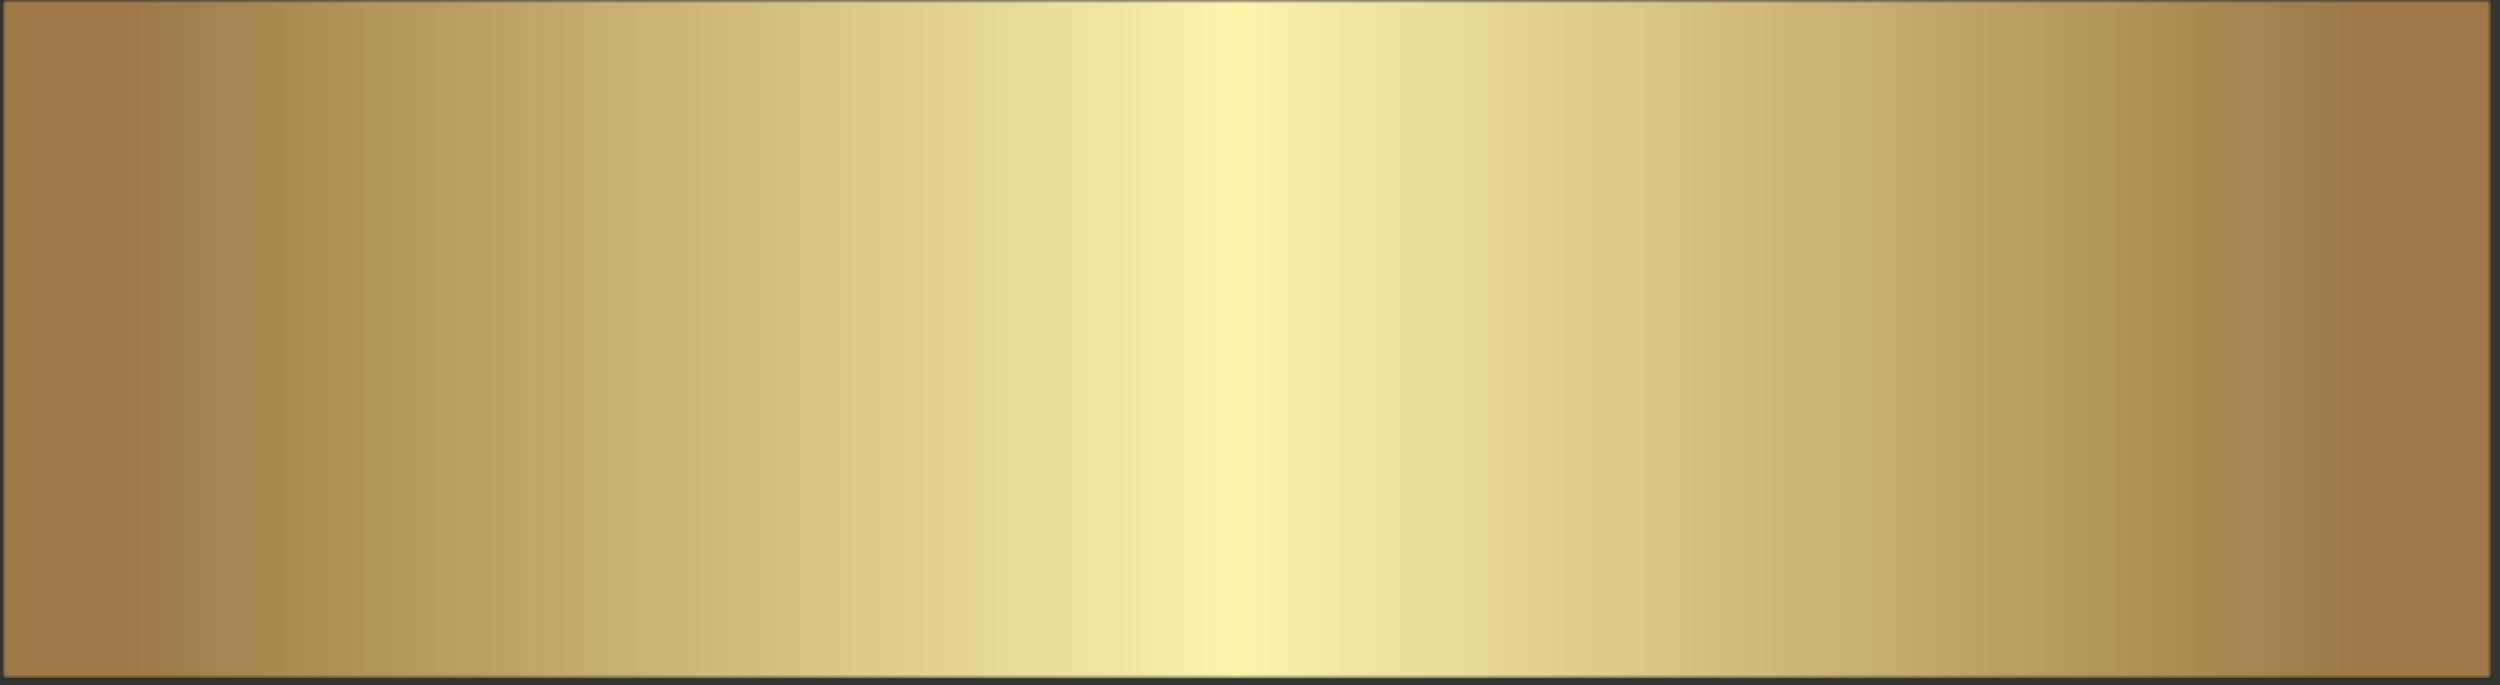 <svg xmlns="http://www.w3.org/2000/svg" version="1.1" xmlns:xlink="http://www.w3.org/1999/xlink" xmlns:svgjs="http://svgjs.dev/svgjs" width="1500" height="411" viewBox="0 0 1500 411"><rect x="0" y="0" width="1500" height="411" fill="#333333" stroke="none"/><g transform="matrix(1,0,0,1,-1.847,-1.908)"><svg viewBox="0 0 357 98" data-background-color="#000000" preserveAspectRatio="xMidYMid meet" height="411" width="1500" xmlns="http://www.w3.org/2000/svg" xmlns:xlink="http://www.w3.org/1999/xlink"><g id="tight-bounds" transform="matrix(1,0,0,1,0.44,0.455)"><svg viewBox="0 0 356.121 97.09" height="97.09" width="356.121"><g><svg viewBox="0 0 356.121 97.09" height="97.09" width="356.121"><g><svg viewBox="0 0 356.121 97.09" height="97.09" width="356.121"><g><path d="M0 97.09v-97.09h356.121v97.09z" fill="#091627" stroke="transparent" stroke-width="0" rx="0%" data-fill-palette-color="tertiary"></path><path d="M9.85 87.24v-77.39h336.421v77.39z" fill="#091627" stroke="transparent" stroke-width="0" data-fill-palette-color="tertiary"></path></g><g transform="matrix(1,0,0,1,19.7,19.7)" id="textblocktransform"><svg viewBox="0 0 316.721 57.69" height="57.69" width="316.721" id="textblock"><g><svg viewBox="0 0 316.721 35.514" height="35.514" width="316.721"><g transform="matrix(1,0,0,1,0,0)"><svg width="316.721" viewBox="3.05 -39.01 356.83 40.01" height="35.514" data-palette-color="url(#6bd3b277-f71d-415e-acfb-42a7490973e1)"></svg></g></svg></g><g transform="matrix(1,0,0,1,0,42.08)"><svg viewBox="0 0 316.721 15.61" height="15.61" width="316.721"><g transform="matrix(1,0,0,1,0,0)"><svg width="316.721" viewBox="2.55 -35 931.22 45.9" height="15.61" data-palette-color="url(#6bd3b277-f71d-415e-acfb-42a7490973e1)"></svg></g></svg></g></svg></g></svg></g><g></g></svg></g><defs></defs><mask id="3460f361-4286-4f20-adac-326e61c70ec1"><g id="SvgjsG1152"><svg viewBox="0 0 356.121 97.09" height="97.09" width="356.121"><g><svg viewBox="0 0 356.121 97.09" height="97.09" width="356.121"><g><svg viewBox="0 0 356.121 97.09" height="97.09" width="356.121"><g><path d="M0 97.09v-97.09h356.121v97.09z" fill="black" stroke="transparent" stroke-width="0" rx="0%"></path><path d="M3.283 93.806v-90.523h349.554v90.523z" fill="white" stroke="transparent" stroke-width="0" rx="0%"></path><path d="M9.85 87.24v-77.39h336.421v77.39z" fill="black" stroke="transparent" stroke-width="0"></path></g><g transform="matrix(1,0,0,1,19.7,19.7)" id="SvgjsG1151"><svg viewBox="0 0 316.721 57.69" height="57.69" width="316.721" id="SvgjsSvg1150"><g><svg viewBox="0 0 316.721 35.514" height="35.514" width="316.721"><g transform="matrix(1,0,0,1,0,0)"><svg width="316.721" viewBox="3.05 -39.01 356.83 40.01" height="35.514" data-palette-color="url(#6bd3b277-f71d-415e-acfb-42a7490973e1)"><path d="M35.5-38.01L35.5-26.39 33.64-26.39Q31.18-36.25 21.04-36.25L21.04-36.25Q14.06-36.25 10.25-30.42L10.25-30.42Q7.25-25.78 7.25-18.82L7.25-18.82Q7.25-12.94 10.03-8.69L10.03-8.69Q12.38-5.13 16.16-3.44L16.16-3.44Q18.7-2.29 21.58-2.29L21.58-2.29Q31.98-2.29 35.5-13.35L35.5-13.35 37.5-12.5Q35.45-5.59 31.71-2.47L31.71-2.47Q27.61 0.95 21.02 0.95L21.02 0.95Q12.94 0.95 7.89-4.79L7.89-4.79Q3.05-10.25 3.05-18.77L3.05-18.77Q3.05-25.83 6.4-31.05L6.4-31.05Q9.38-35.69 14.28-37.7L14.28-37.7Q17.38-38.96 20.85-38.96L20.85-38.96Q25.93-38.96 30.71-36.28L30.71-36.28Q31.86-35.64 32.5-35.64L32.5-35.64Q33.35-35.64 33.69-38.01L33.69-38.01 35.5-38.01ZM55.47 0L42.7 0 42.7-1.81Q45.73-1.93 46.58-2.83L46.58-2.83Q47.34-3.64 47.34-5.81L47.34-5.81 47.34-32.67Q47.34-34.81 46.38-35.5L46.38-35.5Q45.55-36.11 42.84-36.21L42.84-36.21 42.84-38.01Q47.29-38.04 50.88-39.01L50.88-39.01 50.88-5.81Q50.88-3.44 51.78-2.66L51.78-2.66Q52.59-1.95 55.47-1.81L55.47-1.81 55.47 0ZM76.46-17.46L78.56-17.55 78.56-18.31Q78.56-21.88 77-23.54L77-23.54Q76.19-24.39 74.73-24.98L74.73-24.98Q72.99-25.66 71.14-25.66L71.14-25.66Q68.16-25.66 66.23-24.71L66.23-24.71Q65.25-24.24 64.96-23.66L64.96-23.66Q66.35-23.12 66.35-21.24L66.35-21.24Q66.35-20.34 65.86-19.65L65.86-19.65Q65.11-18.6 63.69-18.6L63.69-18.6Q62.57-18.6 61.81-19.46L61.81-19.46Q61.01-20.39 61.01-21.83L61.01-21.83Q61.01-24.19 63.79-25.98L63.79-25.98Q66.91-28 71.28-28L71.28-28Q75.61-28 78.51-26.12L78.51-26.12Q82-23.85 82-17.26L82-17.26 82-6.01Q82-2.54 83.56-2.54L83.56-2.54Q84.96-2.54 86.15-5.05L86.15-5.05 87.59-3.2Q85.86 0.9 82.86 0.9L82.86 0.9Q78.93 0.9 78.61-4.35L78.61-4.35Q75.56 0.9 68.06 0.9L68.06 0.9Q63.79 0.9 61.37-2.15L61.37-2.15Q59.71-4.27 59.71-7.2L59.71-7.2Q59.71-11.87 64.37-14.5L64.37-14.5Q68.89-17.09 76.46-17.46L76.46-17.46ZM78.56-8.91L78.56-15.04 76.7-14.94Q70.31-14.6 66.87-12.7L66.87-12.7Q63.57-10.89 63.57-7.4L63.57-7.4Q63.57-5.13 64.79-3.78L64.79-3.78Q66.21-2.2 69.01-2.2L69.01-2.2Q71.77-2.2 74.31-3.52L74.31-3.52Q77-4.91 78.07-6.98L78.07-6.98Q78.56-7.96 78.56-8.91L78.56-8.91ZM90.72 0.71L90.72-9.79 92.42-9.79Q93.52-5.4 96.35-3.42L96.35-3.42Q99.31-1.34 102.46-1.34L102.46-1.34Q105.41-1.34 107.27-2.78L107.27-2.78Q109.05-4.15 109.05-6.15L109.05-6.15Q109.05-8.33 106.58-9.89L106.58-9.89Q105.1-10.84 102.26-11.84L102.26-11.84 100.87-12.35Q94.79-14.5 93.01-16.28L93.01-16.28Q91.25-18.04 91.25-20.92L91.25-20.92Q91.25-24.02 93.82-26.07L93.82-26.07Q96.21-28 100.46-28L100.46-28Q104.02-28 107.05-25.76L107.05-25.76Q107.59-25.34 108.15-25.34L108.15-25.34Q108.83-25.34 109.05-27L109.05-27 110.71-27 110.71-18.85 108.81-18.85Q107.98-21.8 106.05-23.61L106.05-23.61Q103.85-25.66 100.55-25.66L100.55-25.66Q97.89-25.66 96.43-24.54L96.43-24.54Q94.82-23.29 94.82-21.22L94.82-21.22Q94.82-19.73 96.23-18.6L96.23-18.6Q97.48-17.65 101.7-16.16L101.7-16.16 103.41-15.55Q108.68-13.7 110.73-11.79L110.73-11.79Q112.91-9.77 112.91-6.37L112.91-6.37Q112.91-2.93 110.05-0.95L110.05-0.95Q107.27 1 102.87 1L102.87 1Q98.85 1 95.72-1.1L95.72-1.1 95.6-1.17Q94.45-1.95 94.13-1.95L94.13-1.95Q93.3-1.95 92.42 0.71L92.42 0.71 90.72 0.71ZM117.71 0.71L117.71-9.79 119.42-9.79Q120.52-5.4 123.35-3.42L123.35-3.42Q126.31-1.34 129.46-1.34L129.46-1.34Q132.41-1.34 134.27-2.78L134.27-2.78Q136.05-4.15 136.05-6.15L136.05-6.15Q136.05-8.33 133.58-9.89L133.58-9.89Q132.09-10.84 129.26-11.84L129.26-11.84 127.87-12.35Q121.79-14.5 120.01-16.28L120.01-16.28Q118.25-18.04 118.25-20.92L118.25-20.92Q118.25-24.02 120.82-26.07L120.82-26.07Q123.21-28 127.46-28L127.46-28Q131.02-28 134.05-25.76L134.05-25.76Q134.58-25.34 135.15-25.34L135.15-25.34Q135.83-25.34 136.05-27L136.05-27 137.71-27 137.71-18.85 135.81-18.85Q134.98-21.8 133.05-23.61L133.05-23.61Q130.85-25.66 127.55-25.66L127.55-25.66Q124.89-25.66 123.43-24.54L123.43-24.54Q121.82-23.29 121.82-21.22L121.82-21.22Q121.82-19.73 123.23-18.6L123.23-18.6Q124.48-17.65 128.7-16.16L128.7-16.16 130.41-15.55Q135.68-13.7 137.73-11.79L137.73-11.79Q139.91-9.77 139.91-6.37L139.91-6.37Q139.91-2.93 137.05-0.95L137.05-0.95Q134.27 1 129.87 1L129.87 1Q125.84 1 122.72-1.1L122.72-1.1 122.6-1.17Q121.45-1.95 121.13-1.95L121.13-1.95Q120.3-1.95 119.42 0.71L119.42 0.71 117.71 0.71ZM177.5-38.01L177.5-26.39 175.65-26.39Q173.18-36.25 163.05-36.25L163.05-36.25Q156.07-36.25 152.26-30.42L152.26-30.42Q149.26-25.78 149.26-18.82L149.26-18.82Q149.26-12.94 152.04-8.69L152.04-8.69Q154.38-5.13 158.17-3.44L158.17-3.44Q160.71-2.29 163.59-2.29L163.59-2.29Q173.99-2.29 177.5-13.35L177.5-13.35 179.5-12.5Q177.45-5.59 173.72-2.47L173.72-2.47Q169.62 0.95 163.02 0.95L163.02 0.95Q154.94 0.95 149.89-4.79L149.89-4.79Q145.06-10.25 145.06-18.77L145.06-18.77Q145.06-25.83 148.4-31.05L148.4-31.05Q151.38-35.69 156.29-37.7L156.29-37.7Q159.39-38.96 162.85-38.96L162.85-38.96Q167.93-38.96 172.72-36.28L172.72-36.28Q173.86-35.64 174.5-35.64L174.5-35.64Q175.35-35.64 175.7-38.01L175.7-38.01 177.5-38.01ZM198.03-28L198.03-28Q204.57-28 208.24-22.88L208.24-22.88Q211-19.02 211-13.43L211-13.43Q211-7.74 208.29-3.96L208.29-3.96Q204.72 1 197.98 1L197.98 1Q192.2 1 188.66-2.78L188.66-2.78Q184.99-6.71 184.99-13.43L184.99-13.43Q184.99-19.73 188.41-23.71L188.41-23.71Q192.07-28 198.03-28ZM197.93-25.61L197.93-25.61Q194.61-25.61 192.25-23.17L192.25-23.17Q189-19.87 189-13.55L189-13.55Q189-8.45 191.71-4.88L191.71-4.88Q194.35-1.39 198.01-1.39L198.01-1.39Q201.35-1.39 203.94-4.44L203.94-4.44Q206.99-8.08 206.99-13.57L206.99-13.57Q206.99-18.65 204.77-21.92L204.77-21.92Q202.26-25.61 197.93-25.61ZM226.98 0L214.7 0 214.7-1.81Q217.51-1.93 218.39-2.76L218.39-2.76Q219.29-3.59 219.29-5.81L219.29-5.81 219.29-21.66Q219.29-23.83 218.34-24.51L218.34-24.51Q217.63-25 214.85-25.2L214.85-25.2 214.85-27Q219.2-27 222.79-28L222.79-28 222.79-23.24Q224.4-25.49 226.96-26.83L226.96-26.83Q229.23-28 231.53-28L231.53-28Q236.19-28 238.92-24.63L238.92-24.63Q241.14-21.88 241.14-16.99L241.14-16.99 241.14-5.81Q241.14-3.47 242.07-2.69L242.07-2.69Q242.93-1.95 245.78-1.81L245.78-1.81 245.78 0 233.41 0 233.41-1.81Q235.94-1.95 236.85-2.76L236.85-2.76Q237.65-3.47 237.65-5.81L237.65-5.81 237.65-17.14Q237.65-20.78 235.85-22.97L235.85-22.97Q234.11-25.1 231.21-25.1L231.21-25.1Q226.62-25.1 222.79-19.51L222.79-19.51 222.79-5.81Q222.79-3.52 223.64-2.76L223.64-2.76Q224.49-1.98 226.98-1.81L226.98-1.81 226.98 0ZM259.99 0L247.71 0 247.71-1.81Q250.52-1.93 251.4-2.76L251.4-2.76Q252.3-3.59 252.3-5.81L252.3-5.81 252.3-21.66Q252.3-23.83 251.35-24.51L251.35-24.51Q250.64-25 247.86-25.2L247.86-25.2 247.86-27Q252.2-27 255.79-28L255.79-28 255.79-23.24Q257.4-25.49 259.97-26.83L259.97-26.83Q262.24-28 264.53-28L264.53-28Q269.19-28 271.93-24.63L271.93-24.63Q274.15-21.88 274.15-16.99L274.15-16.99 274.15-5.81Q274.15-3.47 275.08-2.69L275.08-2.69Q275.93-1.95 278.79-1.81L278.79-1.81 278.79 0 266.41 0 266.41-1.81Q268.95-1.95 269.85-2.76L269.85-2.76Q270.66-3.47 270.66-5.81L270.66-5.81 270.66-17.14Q270.66-20.78 268.85-22.97L268.85-22.97Q267.12-25.1 264.21-25.1L264.21-25.1Q259.62-25.1 255.79-19.51L255.79-19.51 255.79-5.81Q255.79-3.52 256.65-2.76L256.65-2.76Q257.5-1.98 259.99-1.81L259.99-1.81 259.99 0ZM307.77-13.77L286.28-13.77 286.28-13.38Q286.28-9.45 287.84-6.59L287.84-6.59Q290.46-1.81 295.88-1.81L295.88-1.81Q301.88-1.81 305.89-7.96L305.89-7.96 307.47-6.37Q303.22 1 295.56 1L295.56 1Q288.82 1 285.13-4.05L285.13-4.05Q282.37-7.84 282.37-13.4L282.37-13.4Q282.37-19.14 285.45-23.17L285.45-23.17Q289.19-28 295.29-28L295.29-28Q299.56-28 302.74-25.59L302.74-25.59Q306.3-22.9 307.37-18.24L307.37-18.24Q307.77-16.55 307.77-14.77L307.77-14.77 307.77-13.77ZM286.38-16.16L303.57-16.16Q303.37-20.31 301.74-22.46L301.74-22.46Q299.32-25.66 295.34-25.66L295.34-25.66Q291.6-25.66 288.97-22.46L288.97-22.46Q286.87-19.92 286.38-16.16L286.38-16.16ZM336.69-8.25L338.26-6.64Q334.33 1 326.56 1L326.56 1Q322.31 1 319.07-1.25L319.07-1.25Q313.31-5.2 313.31-13.55L313.31-13.55Q313.31-19.07 316.06-22.8L316.06-22.8Q318.55-26.2 322.7-27.42L322.7-27.42Q324.76-28 326.9-28L326.9-28Q331.35-28 334.2-25.73L334.2-25.73Q336.77-23.73 336.77-21.41L336.77-21.41Q336.77-20.56 336.43-19.8L336.43-19.8Q335.69-18.26 333.96-18.26L333.96-18.26Q332.52-18.26 331.76-19.36L331.76-19.36Q331.3-20 331.3-20.87L331.3-20.87Q331.3-22.63 332.49-23.24L332.49-23.24Q330.96-25.61 326.95-25.61L326.95-25.61Q322.51-25.61 319.73-21.88L319.73-21.88Q317.31-18.6 317.31-13.55L317.31-13.55Q317.31-9.86 318.65-7.13L318.65-7.13Q319.87-4.61 322.05-3.2L322.05-3.2Q324.22-1.81 326.9-1.81L326.9-1.81Q332.91-1.81 336.69-8.25L336.69-8.25ZM346.12-24.61L340.35-24.61 340.35-26.95Q344.31-27.69 346.14-30.27L346.14-30.27Q347.46-32.15 347.85-35.45L347.85-35.45 349.66-35.45 349.66-27 358.74-27 358.74-24.61 349.66-24.61 349.66-7.86Q349.66-4.96 350.39-3.66L350.39-3.66Q351.27-2.2 353.39-2.2L353.39-2.2Q356.66-2.2 358.74-5.3L358.74-5.3 359.88-3.39Q357.03 0.85 352.41 0.85L352.41 0.85Q348.7 0.85 347.12-2.22L347.12-2.22Q346.12-4.17 346.12-7.5L346.12-7.5 346.12-24.61Z" opacity="1" transform="matrix(1,0,0,1,0,0)" fill="white" class="wordmark-text-0" id="SvgjsPath1149"></path></svg></g></svg></g><g transform="matrix(1,0,0,1,0,42.08)"><svg viewBox="0 0 316.721 15.61" height="15.61" width="316.721"><g transform="matrix(1,0,0,1,0,0)"><svg width="316.721" viewBox="2.55 -35 931.22 45.9" height="15.61" data-palette-color="url(#6bd3b277-f71d-415e-acfb-42a7490973e1)"><path d="M32.1-10.15L35.45-7.35Q33-3.75 29.23-1.55 25.45 0.65 20.3 0.65L20.3 0.65Q15.4 0.65 11.33-1.63 7.25-3.9 4.9-7.95 2.55-12 2.55-17.1L2.55-17.1Q2.55-22.35 4.85-26.43 7.15-30.5 11-32.75 14.85-35 19.3-35L19.3-35Q22.9-35 25.68-33.7 28.45-32.4 30.35-30.05L30.35-30.05 30.4-34.3 35.05-34.3 35.05-23.15 31.75-22.85Q28.15-30.85 20.05-30.85L20.05-30.85Q16.8-30.85 14.03-29.18 11.25-27.5 9.58-24.38 7.9-21.25 7.9-17.15L7.9-17.15Q7.9-13.25 9.55-10.18 11.2-7.1 14.03-5.35 16.85-3.6 20.3-3.6L20.3-3.6Q24.35-3.6 27.18-5.35 30-7.1 32.1-10.15L32.1-10.15ZM52.35 0.7Q48.9 0.7 45.9-0.85 42.9-2.4 41.12-5.25 39.35-8.1 39.35-11.75L39.35-11.75Q39.35-15.45 41.12-18.28 42.9-21.1 45.9-22.65 48.9-24.2 52.35-24.2L52.35-24.2Q55.75-24.2 58.72-22.65 61.7-21.1 63.5-18.25 65.3-15.4 65.3-11.75L65.3-11.75Q65.3-8.1 63.55-5.25 61.8-2.4 58.82-0.85 55.85 0.7 52.35 0.7L52.35 0.7ZM52.35-3.25Q54.6-3.25 56.4-4.3 58.2-5.35 59.22-7.28 60.25-9.2 60.25-11.75L60.25-11.75Q60.25-14.3 59.22-16.23 58.2-18.15 56.4-19.2 54.6-20.25 52.35-20.25L52.35-20.25Q48.9-20.25 46.67-17.93 44.45-15.6 44.45-11.75L44.45-11.75Q44.45-7.9 46.67-5.58 48.9-3.25 52.35-3.25L52.35-3.25ZM98.35-3.95L103.05-3.95 103.05 0 89.15 0 89.15-3.95 93.5-3.95 93.5-13.7Q93.5-16.45 92.12-18.03 90.75-19.6 88.2-19.6L88.2-19.6Q83.85-19.6 79-14.1L79-14.1 79-3.95 83.35-3.95 83.35 0 68.8 0 68.8-3.95 74.1-3.95 74.1-19.6 68.8-19.6 68.8-23.55 79-23.55 79-18Q81.8-21.1 84.37-22.63 86.95-24.15 89.9-24.15L89.9-24.15Q93.95-24.15 96.15-21.55 98.35-18.95 98.35-13.85L98.35-13.85 98.35-3.95ZM134.74-3.95L139.44-3.95 139.44 0 125.54 0 125.54-3.95 129.89-3.95 129.89-13.7Q129.89-16.45 128.52-18.03 127.14-19.6 124.59-19.6L124.59-19.6Q120.24-19.6 115.39-14.1L115.39-14.1 115.39-3.95 119.74-3.95 119.74 0 105.19 0 105.19-3.95 110.49-3.95 110.49-19.6 105.19-19.6 105.19-23.55 115.39-23.55 115.39-18Q118.19-21.1 120.77-22.63 123.34-24.15 126.29-24.15L126.29-24.15Q130.34-24.15 132.54-21.55 134.74-18.95 134.74-13.85L134.74-13.85 134.74-3.95ZM163.84-6.7L165.94-3.5Q161.14 0.7 154.99 0.7L154.99 0.7Q151.64 0.7 148.64-0.7 145.64-2.1 143.79-4.8 141.94-7.5 141.94-11.2L141.94-11.2Q141.94-15.15 143.84-18.1 145.74-21.05 148.79-22.63 151.84-24.2 155.19-24.2L155.19-24.2Q158.14-24.2 160.47-23.25 162.79-22.3 164.12-20.6 165.44-18.9 165.44-16.7L165.44-16.7Q165.44-13.4 162.62-11.58 159.79-9.75 155.84-9.75L155.84-9.75Q153.29-9.75 151.09-10.28 148.89-10.8 146.64-11.8L146.64-11.8 146.64-11.35Q146.64-9 147.77-7.2 148.89-5.4 150.79-4.45 152.69-3.5 154.94-3.5L154.94-3.5Q160.04-3.5 163.84-6.7L163.84-6.7ZM155.54-20.3Q152.84-20.3 150.52-18.75 148.19-17.2 147.19-14.55L147.19-14.55Q150.99-13.2 154.79-13.2L154.79-13.2Q157.29-13.2 158.92-14.13 160.54-15.05 160.54-16.7L160.54-16.7Q160.54-18.3 159.14-19.3 157.74-20.3 155.54-20.3L155.54-20.3ZM191.14-7L193.34-3.8Q188.69 0.7 182.49 0.7L182.49 0.7Q179.19 0.7 176.29-0.85 173.39-2.4 171.64-5.23 169.89-8.05 169.89-11.7L169.89-11.7Q169.89-15.15 171.49-18.03 173.09-20.9 175.79-22.55 178.49-24.2 181.64-24.2L181.64-24.2Q186.64-24.2 189.44-20.65L189.44-20.65 189.44-23.55 192.99-23.55 192.99-15.3 190.89-15.15Q188.44-20.15 183.09-20.15L183.09-20.15Q180.79-20.15 178.94-19.07 177.09-18 176.04-16.1 174.99-14.2 174.99-11.75L174.99-11.75Q174.99-9.35 176.11-7.45 177.24-5.55 179.06-4.53 180.89-3.5 182.99-3.5L182.99-3.5Q185.44-3.45 187.31-4.35 189.19-5.25 191.14-7L191.14-7ZM214.84-5.35L216.54-1.65Q214.69-0.55 212.91 0.05 211.14 0.65 208.84 0.65L208.84 0.65Q204.99 0.65 202.71-1.78 200.44-4.2 200.44-8.7L200.44-8.7 200.44-19.6 195.19-19.6 195.19-23.55 200.44-23.55 200.44-30.1 205.34-30.1 205.34-23.55 213.14-23.55 213.14-19.6 205.34-19.6 205.34-8.65Q205.34-6.1 206.49-4.9 207.64-3.7 209.59-3.7L209.59-3.7Q210.99-3.7 212.24-4.13 213.49-4.55 214.84-5.35L214.84-5.35ZM221.33 9.85L219.93 8.45Q222.23 6.05 223.53 4.13 224.83 2.2 225.13 0.3L225.13 0.3Q224.18 0.6 222.83 0.6L222.83 0.6Q221.38 0.6 220.36-0.28 219.33-1.15 219.33-2.55L219.33-2.55Q219.33-4 220.46-4.98 221.58-5.95 223.28-5.95L223.28-5.95Q225.33-5.95 226.61-4.55 227.88-3.15 227.88-1L227.88-1Q227.88 1.6 226.13 4.38 224.38 7.15 221.33 9.85L221.33 9.85ZM274.83-11.9L279.68-11.9 279.68 0 247.53 0 247.53-4.15 253.98-4.15 253.98-30.15 247.53-30.15 247.53-34.3 265.53-34.3 265.53-30.15 259.13-30.15 259.13-4.15 274.83-4.15 274.83-11.9ZM306.07-6.7L308.18-3.5Q303.38 0.7 297.23 0.7L297.23 0.7Q293.88 0.7 290.88-0.7 287.88-2.1 286.02-4.8 284.18-7.5 284.18-11.2L284.18-11.2Q284.18-15.15 286.07-18.1 287.98-21.05 291.02-22.63 294.07-24.2 297.43-24.2L297.43-24.2Q300.38-24.2 302.7-23.25 305.02-22.3 306.35-20.6 307.68-18.9 307.68-16.7L307.68-16.7Q307.68-13.4 304.85-11.58 302.02-9.75 298.07-9.75L298.07-9.75Q295.52-9.75 293.32-10.28 291.13-10.8 288.88-11.8L288.88-11.8 288.88-11.35Q288.88-9 290-7.2 291.13-5.4 293.02-4.45 294.93-3.5 297.18-3.5L297.18-3.5Q302.27-3.5 306.07-6.7L306.07-6.7ZM297.77-20.3Q295.07-20.3 292.75-18.75 290.43-17.2 289.43-14.55L289.43-14.55Q293.23-13.2 297.02-13.2L297.02-13.2Q299.52-13.2 301.15-14.13 302.77-15.05 302.77-16.7L302.77-16.7Q302.77-18.3 301.38-19.3 299.98-20.3 297.77-20.3L297.77-20.3ZM338.02-4.15L339.02-0.6Q337.37 0.4 335.17 0.4L335.17 0.4Q333.32 0.4 332.05-0.68 330.77-1.75 330.27-3.75L330.27-3.75Q325.27 0.7 320.37 0.7L320.37 0.7Q316.92 0.7 314.52-1.25 312.12-3.2 312.12-6.7L312.12-6.7Q312.12-9.1 313.47-10.88 314.82-12.65 317.1-13.58 319.37-14.5 322.02-14.5L322.02-14.5Q324.27-14.5 326.17-14.08 328.07-13.65 330.07-12.85L330.07-12.85 330.07-15.05Q330.07-17.6 328.37-18.8 326.67-20 323.92-20L323.92-20Q320.02-20 314.52-17.85L314.52-17.85 313.52-21.65Q319.42-24.15 324.52-24.15L324.52-24.15Q329.37-24.15 332.05-21.78 334.72-19.4 334.72-14.85L334.72-14.85 334.72-6.2Q334.72-3.75 336.47-3.75L336.47-3.75Q337.22-3.75 338.02-4.15L338.02-4.15ZM316.97-6.95Q316.97-5.25 318.32-4.33 319.67-3.4 321.62-3.4L321.62-3.4Q323.32-3.4 325.52-4.3 327.72-5.2 330.07-6.95L330.07-6.95 330.07-9.6Q326.67-10.8 322.87-10.9L322.87-10.9Q320.42-10.9 318.7-9.88 316.97-8.85 316.97-6.95L316.97-6.95ZM362.62-24.15L364.72-24.15 364.72-14.15 360.37-14.15 360.37-19.3Q358.42-19.3 356.12-17.85 353.82-16.4 351.37-13.75L351.37-13.75 351.37-3.95 356.72-3.95 356.72 0 341.17 0 341.17-3.95 346.47-3.95 346.47-19.6 341.17-19.6 341.17-23.55 351.37-23.55 351.37-17.65Q354.02-20.7 356.9-22.43 359.77-24.15 362.62-24.15L362.62-24.15ZM398.17-3.95L402.87-3.95 402.87 0 388.97 0 388.97-3.95 393.32-3.95 393.32-13.7Q393.32-16.45 391.94-18.03 390.57-19.6 388.02-19.6L388.02-19.6Q383.67-19.6 378.82-14.1L378.82-14.1 378.82-3.95 383.17-3.95 383.17 0 368.62 0 368.62-3.95 373.92-3.95 373.92-19.6 368.62-19.6 368.62-23.55 378.82-23.55 378.82-18Q381.62-21.1 384.19-22.63 386.77-24.15 389.72-24.15L389.72-24.15Q393.77-24.15 395.97-21.55 398.17-18.95 398.17-13.85L398.17-13.85 398.17-3.95ZM409.12 9.85L407.71 8.45Q410.01 6.05 411.31 4.13 412.62 2.2 412.92 0.3L412.92 0.3Q411.96 0.6 410.62 0.6L410.62 0.6Q409.17 0.6 408.14-0.28 407.12-1.15 407.12-2.55L407.12-2.55Q407.12-4 408.24-4.98 409.37-5.95 411.06-5.95L411.06-5.95Q413.12-5.95 414.39-4.55 415.67-3.15 415.67-1L415.67-1Q415.67 1.6 413.92 4.38 412.17 7.15 409.12 9.85L409.12 9.85ZM461.86-4.15L462.86-0.6Q461.21 0.4 459.01 0.4L459.01 0.4Q457.16 0.4 455.88-0.68 454.61-1.75 454.11-3.75L454.11-3.75Q449.11 0.7 444.21 0.7L444.21 0.7Q440.76 0.7 438.36-1.25 435.96-3.2 435.96-6.7L435.96-6.7Q435.96-9.1 437.31-10.88 438.66-12.65 440.94-13.58 443.21-14.5 445.86-14.5L445.86-14.5Q448.11-14.5 450.01-14.08 451.91-13.65 453.91-12.85L453.91-12.85 453.91-15.05Q453.91-17.6 452.21-18.8 450.51-20 447.76-20L447.76-20Q443.86-20 438.36-17.85L438.36-17.85 437.36-21.65Q443.26-24.15 448.36-24.15L448.36-24.15Q453.21-24.15 455.88-21.78 458.56-19.4 458.56-14.85L458.56-14.85 458.56-6.2Q458.56-3.75 460.31-3.75L460.31-3.75Q461.06-3.75 461.86-4.15L461.86-4.15ZM440.81-6.95Q440.81-5.25 442.16-4.33 443.51-3.4 445.46-3.4L445.46-3.4Q447.16-3.4 449.36-4.3 451.56-5.2 453.91-6.95L453.91-6.95 453.91-9.6Q450.51-10.8 446.71-10.9L446.71-10.9Q444.26-10.9 442.53-9.88 440.81-8.85 440.81-6.95L440.81-6.95ZM494.56-3.95L499.26-3.95 499.26 0 485.36 0 485.36-3.95 489.71-3.95 489.71-13.7Q489.71-16.45 488.33-18.03 486.96-19.6 484.41-19.6L484.41-19.6Q480.06-19.6 475.21-14.1L475.21-14.1 475.21-3.95 479.56-3.95 479.56 0 465.01 0 465.01-3.95 470.31-3.95 470.31-19.6 465.01-19.6 465.01-23.55 475.21-23.55 475.21-18Q478.01-21.1 480.58-22.63 483.16-24.15 486.11-24.15L486.11-24.15Q490.16-24.15 492.36-21.55 494.56-18.95 494.56-13.85L494.56-13.85 494.56-3.95ZM530.11-4.05L531.15-0.45Q530.45-0.05 529.45 0.23 528.45 0.5 527.36 0.5L527.36 0.5Q525.5 0.5 524.15-0.48 522.8-1.45 522.3-3.3L522.3-3.3Q520.3-1.5 518.08-0.4 515.86 0.7 513.15 0.7L513.15 0.7Q510.1 0.7 507.48-0.85 504.85-2.4 503.31-5.18 501.75-7.95 501.75-11.45L501.75-11.45Q501.75-15.1 503.38-18.03 505-20.95 507.81-22.58 510.6-24.2 514-24.2L514-24.2Q518.36-24.2 522-21L522-21 522-30.35 516.7-30.35 516.7-34.3 526.8-34.3 526.8-6.05Q526.8-3.65 528.45-3.65L528.45-3.65Q529.55-3.65 530.11-4.05L530.11-4.05ZM506.85-11.5Q506.85-7.9 508.88-5.7 510.9-3.5 514.15-3.5L514.15-3.5Q517.9-3.5 522-6.9L522-6.9 522-17.25Q518.5-20.05 515.11-20.05L515.11-20.05Q512.75-20.05 510.85-18.95 508.95-17.85 507.9-15.9 506.85-13.95 506.85-11.5L506.85-11.5ZM567.35-30.85Q563.9-30.85 561-29.18 558.1-27.5 556.4-24.4 554.7-21.3 554.7-17.15L554.7-17.15Q554.7-13.15 556.37-10.08 558.05-7 560.97-5.3 563.9-3.6 567.55-3.6L567.55-3.6Q573.85-3.6 578-6.85L578-6.85 578-13.5 567-13.5 567-17.45 582.7-17.45 582.7-4.7Q580.1-2.3 576.15-0.8 572.2 0.7 567.55 0.7L567.55 0.7Q562.2 0.7 558.07-1.58 553.95-3.85 551.65-7.93 549.35-12 549.35-17.15L549.35-17.15Q549.35-22.25 551.65-26.33 553.95-30.4 557.8-32.7 561.65-35 566.2-35L566.2-35Q570-35 573.02-33.68 576.05-32.35 578.15-30.1L578.15-30.1 578.15-34.3 582.7-34.3 582.7-23.65 579.45-23.4Q577.6-26.75 574.6-28.8 571.6-30.85 567.35-30.85L567.35-30.85ZM609.35-24.15L611.45-24.15 611.45-14.15 607.1-14.15 607.1-19.3Q605.15-19.3 602.85-17.85 600.55-16.4 598.1-13.75L598.1-13.75 598.1-3.95 603.45-3.95 603.45 0 587.9 0 587.9-3.95 593.2-3.95 593.2-19.6 587.9-19.6 587.9-23.55 598.1-23.55 598.1-17.65Q600.75-20.7 603.62-22.43 606.5-24.15 609.35-24.15L609.35-24.15ZM628.24 0.7Q624.79 0.7 621.79-0.85 618.79-2.4 617.02-5.25 615.24-8.1 615.24-11.75L615.24-11.75Q615.24-15.45 617.02-18.28 618.79-21.1 621.79-22.65 624.79-24.2 628.24-24.2L628.24-24.2Q631.64-24.2 634.62-22.65 637.59-21.1 639.39-18.25 641.19-15.4 641.19-11.75L641.19-11.75Q641.19-8.1 639.44-5.25 637.69-2.4 634.72-0.85 631.74 0.7 628.24 0.7L628.24 0.7ZM628.24-3.25Q630.49-3.25 632.29-4.3 634.09-5.35 635.12-7.28 636.14-9.2 636.14-11.75L636.14-11.75Q636.14-14.3 635.12-16.23 634.09-18.15 632.29-19.2 630.49-20.25 628.24-20.25L628.24-20.25Q624.79-20.25 622.57-17.93 620.34-15.6 620.34-11.75L620.34-11.75Q620.34-7.9 622.57-5.58 624.79-3.25 628.24-3.25L628.24-3.25ZM685.59-23.55L685.59-19.6 682.04-19.6 674.29 0.65 671.84 0.65 664.19-15.75 656.59 0.65 654.09 0.65 646.44-19.6 642.79-19.6 642.79-23.55 655.59-23.55 655.59-19.95 651.24-19.95 656.04-6.2 663.34-22.9 666.04-22.9 673.24-6.4 677.89-19.95 673.54-19.95 673.54-23.55 685.59-23.55ZM702.89-34.3L737.99-34.3 737.99-23.05 733.39-23.05 733.39-30.15 723.04-30.15 723.04-4.15 729.54-4.15 729.54 0 711.34 0 711.34-4.15 717.89-4.15 717.89-30.15 707.49-30.15 707.49-23.05 702.89-23.05 702.89-34.3ZM752.33 0.7Q748.88 0.7 745.88-0.85 742.88-2.4 741.11-5.25 739.33-8.1 739.33-11.75L739.33-11.75Q739.33-15.45 741.11-18.28 742.88-21.1 745.88-22.65 748.88-24.2 752.33-24.2L752.33-24.2Q755.73-24.2 758.71-22.65 761.68-21.1 763.48-18.25 765.28-15.4 765.28-11.75L765.28-11.75Q765.28-8.1 763.53-5.25 761.78-2.4 758.81-0.85 755.83 0.7 752.33 0.7L752.33 0.7ZM752.33-3.25Q754.58-3.25 756.38-4.3 758.18-5.35 759.21-7.28 760.23-9.2 760.23-11.75L760.23-11.75Q760.23-14.3 759.21-16.23 758.18-18.15 756.38-19.2 754.58-20.25 752.33-20.25L752.33-20.25Q748.88-20.25 746.66-17.93 744.43-15.6 744.43-11.75L744.43-11.75Q744.43-7.9 746.66-5.58 748.88-3.25 752.33-3.25L752.33-3.25ZM787.93-4.45Q791.13-4.45 793.11-2.85 795.08-1.25 795.08 1.65L795.08 1.65Q795.08 4.45 792.98 6.55 790.88 8.65 787.33 9.78 783.78 10.9 779.63 10.9L779.63 10.9Q774.58 10.9 771.36 9.03 768.13 7.15 768.13 3.9L768.13 3.9Q768.13 2.45 768.91 1.18 769.68-0.1 770.88-1.05L770.88-1.05Q769.88-1.8 769.36-2.83 768.83-3.85 768.83-5L768.83-5Q768.83-6.85 769.88-8.33 770.93-9.8 772.63-10.8L772.63-10.8Q770.93-12.9 770.93-15.6L770.93-15.6Q770.93-18.3 772.51-20.25 774.08-22.2 776.53-23.2 778.98-24.2 781.53-24.2L781.53-24.2Q784.48-24.2 786.98-23.1L786.98-23.1Q787.88-25.7 789.91-27.05 791.93-28.4 794.73-28.5L794.73-28.5 794.73-24.4Q792.78-24.3 791.46-23.75 790.13-23.2 789.13-21.85L789.13-21.85Q792.23-19.5 792.23-15.75L792.23-15.75Q792.23-13.05 790.68-11.1 789.13-9.15 786.66-8.15 784.18-7.15 781.53-7.15L781.53-7.15Q777.68-7.15 774.63-9.05L774.63-9.05Q773.13-7.7 773.13-6.15L773.13-6.15Q773.13-4.85 774.16-4.13 775.18-3.4 776.98-3.4L776.98-3.4Q778.68-3.4 782.08-3.9L782.08-3.9Q783.43-4.1 784.98-4.28 786.53-4.45 787.93-4.45L787.93-4.45ZM781.58-20.7Q779.13-20.7 777.43-19.28 775.73-17.85 775.73-15.6L775.73-15.6Q775.73-13.35 777.41-12 779.08-10.65 781.58-10.65L781.58-10.65Q784.18-10.65 785.81-12.05 787.43-13.45 787.43-15.75L787.43-15.75Q787.43-18 785.76-19.35 784.08-20.7 781.58-20.7L781.58-20.7ZM780.33 6.85Q782.98 6.85 785.36 6.25 787.73 5.65 789.16 4.53 790.58 3.4 790.58 1.95L790.58 1.95Q790.58-0.6 786.88-0.6L786.88-0.6Q785.88-0.6 784.68-0.45 783.48-0.3 782.33-0.1L782.33-0.1Q780.93 0.15 779.31 0.35 777.68 0.55 776.13 0.55L776.13 0.55Q774.78 0.55 773.38 0.2L773.38 0.2Q772.38 1.35 772.38 2.9L772.38 2.9Q772.38 4.75 774.48 5.8 776.58 6.85 780.33 6.85L780.33 6.85ZM819.68-6.7L821.78-3.5Q816.98 0.7 810.83 0.7L810.83 0.7Q807.48 0.7 804.48-0.7 801.48-2.1 799.63-4.8 797.78-7.5 797.78-11.2L797.78-11.2Q797.78-15.15 799.68-18.1 801.58-21.05 804.63-22.63 807.68-24.2 811.03-24.2L811.03-24.2Q813.98-24.2 816.3-23.25 818.63-22.3 819.95-20.6 821.28-18.9 821.28-16.7L821.28-16.7Q821.28-13.4 818.45-11.58 815.63-9.75 811.68-9.75L811.68-9.75Q809.13-9.75 806.93-10.28 804.73-10.8 802.48-11.8L802.48-11.8 802.48-11.35Q802.48-9 803.6-7.2 804.73-5.4 806.63-4.45 808.53-3.5 810.78-3.5L810.78-3.5Q815.88-3.5 819.68-6.7L819.68-6.7ZM811.38-20.3Q808.68-20.3 806.35-18.75 804.03-17.2 803.03-14.55L803.03-14.55Q806.83-13.2 810.63-13.2L810.63-13.2Q813.13-13.2 814.75-14.13 816.38-15.05 816.38-16.7L816.38-16.7Q816.38-18.3 814.98-19.3 813.58-20.3 811.38-20.3L811.38-20.3ZM843.78-5.35L845.48-1.65Q843.63-0.55 841.85 0.05 840.08 0.65 837.78 0.65L837.78 0.65Q833.93 0.65 831.65-1.78 829.38-4.2 829.38-8.7L829.38-8.7 829.38-19.6 824.13-19.6 824.13-23.55 829.38-23.55 829.38-30.1 834.28-30.1 834.28-23.55 842.08-23.55 842.08-19.6 834.28-19.6 834.28-8.65Q834.28-6.1 835.43-4.9 836.58-3.7 838.53-3.7L838.53-3.7Q839.93-3.7 841.18-4.13 842.43-4.55 843.78-5.35L843.78-5.35ZM875.72-3.95L880.42-3.95 880.42 0 866.52 0 866.52-3.95 870.87-3.95 870.87-13.7Q870.87-16.6 869.5-18.2 868.12-19.8 865.52-19.8L865.52-19.8Q861.47-19.8 856.52-14.3L856.52-14.3 856.52-3.95 860.82-3.95 860.82 0 846.32 0 846.32-3.95 851.62-3.95 851.62-30.35 846.32-30.35 846.32-34.3 856.52-34.3 856.52-18.15Q859.27-21.15 861.85-22.65 864.42-24.15 867.47-24.15L867.47-24.15Q871.52-24.15 873.62-21.58 875.72-19 875.72-13.85L875.72-13.85 875.72-3.95ZM904.77-6.7L906.87-3.5Q902.07 0.7 895.92 0.7L895.92 0.7Q892.57 0.7 889.57-0.7 886.57-2.1 884.72-4.8 882.87-7.5 882.87-11.2L882.87-11.2Q882.87-15.15 884.77-18.1 886.67-21.05 889.72-22.63 892.77-24.2 896.12-24.2L896.12-24.2Q899.07-24.2 901.4-23.25 903.72-22.3 905.05-20.6 906.37-18.9 906.37-16.7L906.37-16.7Q906.37-13.4 903.55-11.58 900.72-9.75 896.77-9.75L896.77-9.75Q894.22-9.75 892.02-10.28 889.82-10.8 887.57-11.8L887.57-11.8 887.57-11.35Q887.57-9 888.7-7.2 889.82-5.4 891.72-4.45 893.62-3.5 895.87-3.5L895.87-3.5Q900.97-3.5 904.77-6.7L904.77-6.7ZM896.47-20.3Q893.77-20.3 891.45-18.75 889.12-17.2 888.12-14.55L888.12-14.55Q891.92-13.2 895.72-13.2L895.72-13.2Q898.22-13.2 899.85-14.13 901.47-15.05 901.47-16.7L901.47-16.7Q901.47-18.3 900.07-19.3 898.67-20.3 896.47-20.3L896.47-20.3ZM931.67-24.15L933.77-24.15 933.77-14.15 929.42-14.15 929.42-19.3Q927.47-19.3 925.17-17.85 922.87-16.4 920.42-13.75L920.42-13.75 920.42-3.95 925.77-3.95 925.77 0 910.22 0 910.22-3.95 915.52-3.95 915.52-19.6 910.22-19.6 910.22-23.55 920.42-23.55 920.42-17.65Q923.07-20.7 925.94-22.43 928.82-24.15 931.67-24.15L931.67-24.15Z" opacity="1" transform="matrix(1,0,0,1,0,0)" fill="white" class="slogan-text-1" id="SvgjsPath1148"></path></svg></g></svg></g></svg></g></svg></g><g></g></svg></g><defs><mask></mask></defs></svg><rect width="356.121" height="97.09" fill="black" stroke="none" visibility="hidden"></rect></g></mask><linearGradient x1="0.054" x2="0.941" y1="0.5" y2="0.5" id="6bd3b277-f71d-415e-acfb-42a7490973e1"><stop stop-color="#9c7945" offset="0"></stop><stop stop-color="#faf3aa" offset="0.498"></stop><stop stop-color="#9c7945" offset="1"></stop></linearGradient><rect width="356.121" height="97.09" fill="url(#6bd3b277-f71d-415e-acfb-42a7490973e1)" mask="url(#3460f361-4286-4f20-adac-326e61c70ec1)" data-fill-palette-color="quaternary"></rect></svg><rect width="356.121" height="97.09" fill="none" stroke="none" visibility="hidden"></rect></g></svg></g></svg>